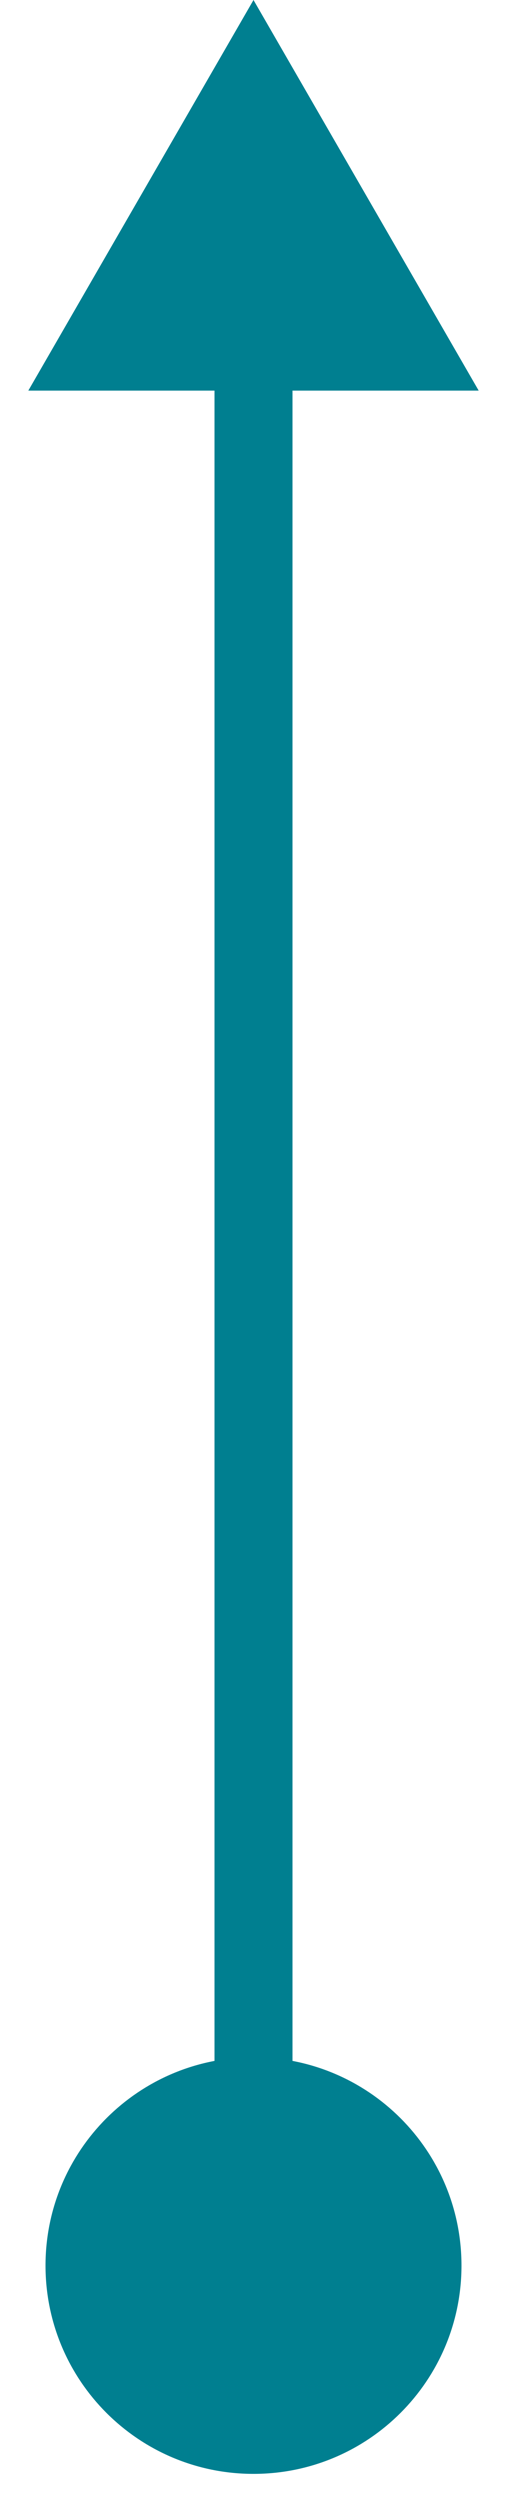 <svg width="13" height="64" viewBox="0 0 13 64" fill="none" xmlns="http://www.w3.org/2000/svg">
<path d="M6.5 63.333C9.446 63.333 11.833 60.946 11.833 58C11.833 55.054 9.446 52.667 6.5 52.667C3.554 52.667 1.167 55.054 1.167 58C1.167 60.946 3.554 63.333 6.5 63.333ZM6.5 0L0.726 10H12.274L6.5 0ZM7.5 58L7.5 9H5.5L5.5 58H7.5Z" fill="#007F90"/>
</svg>
